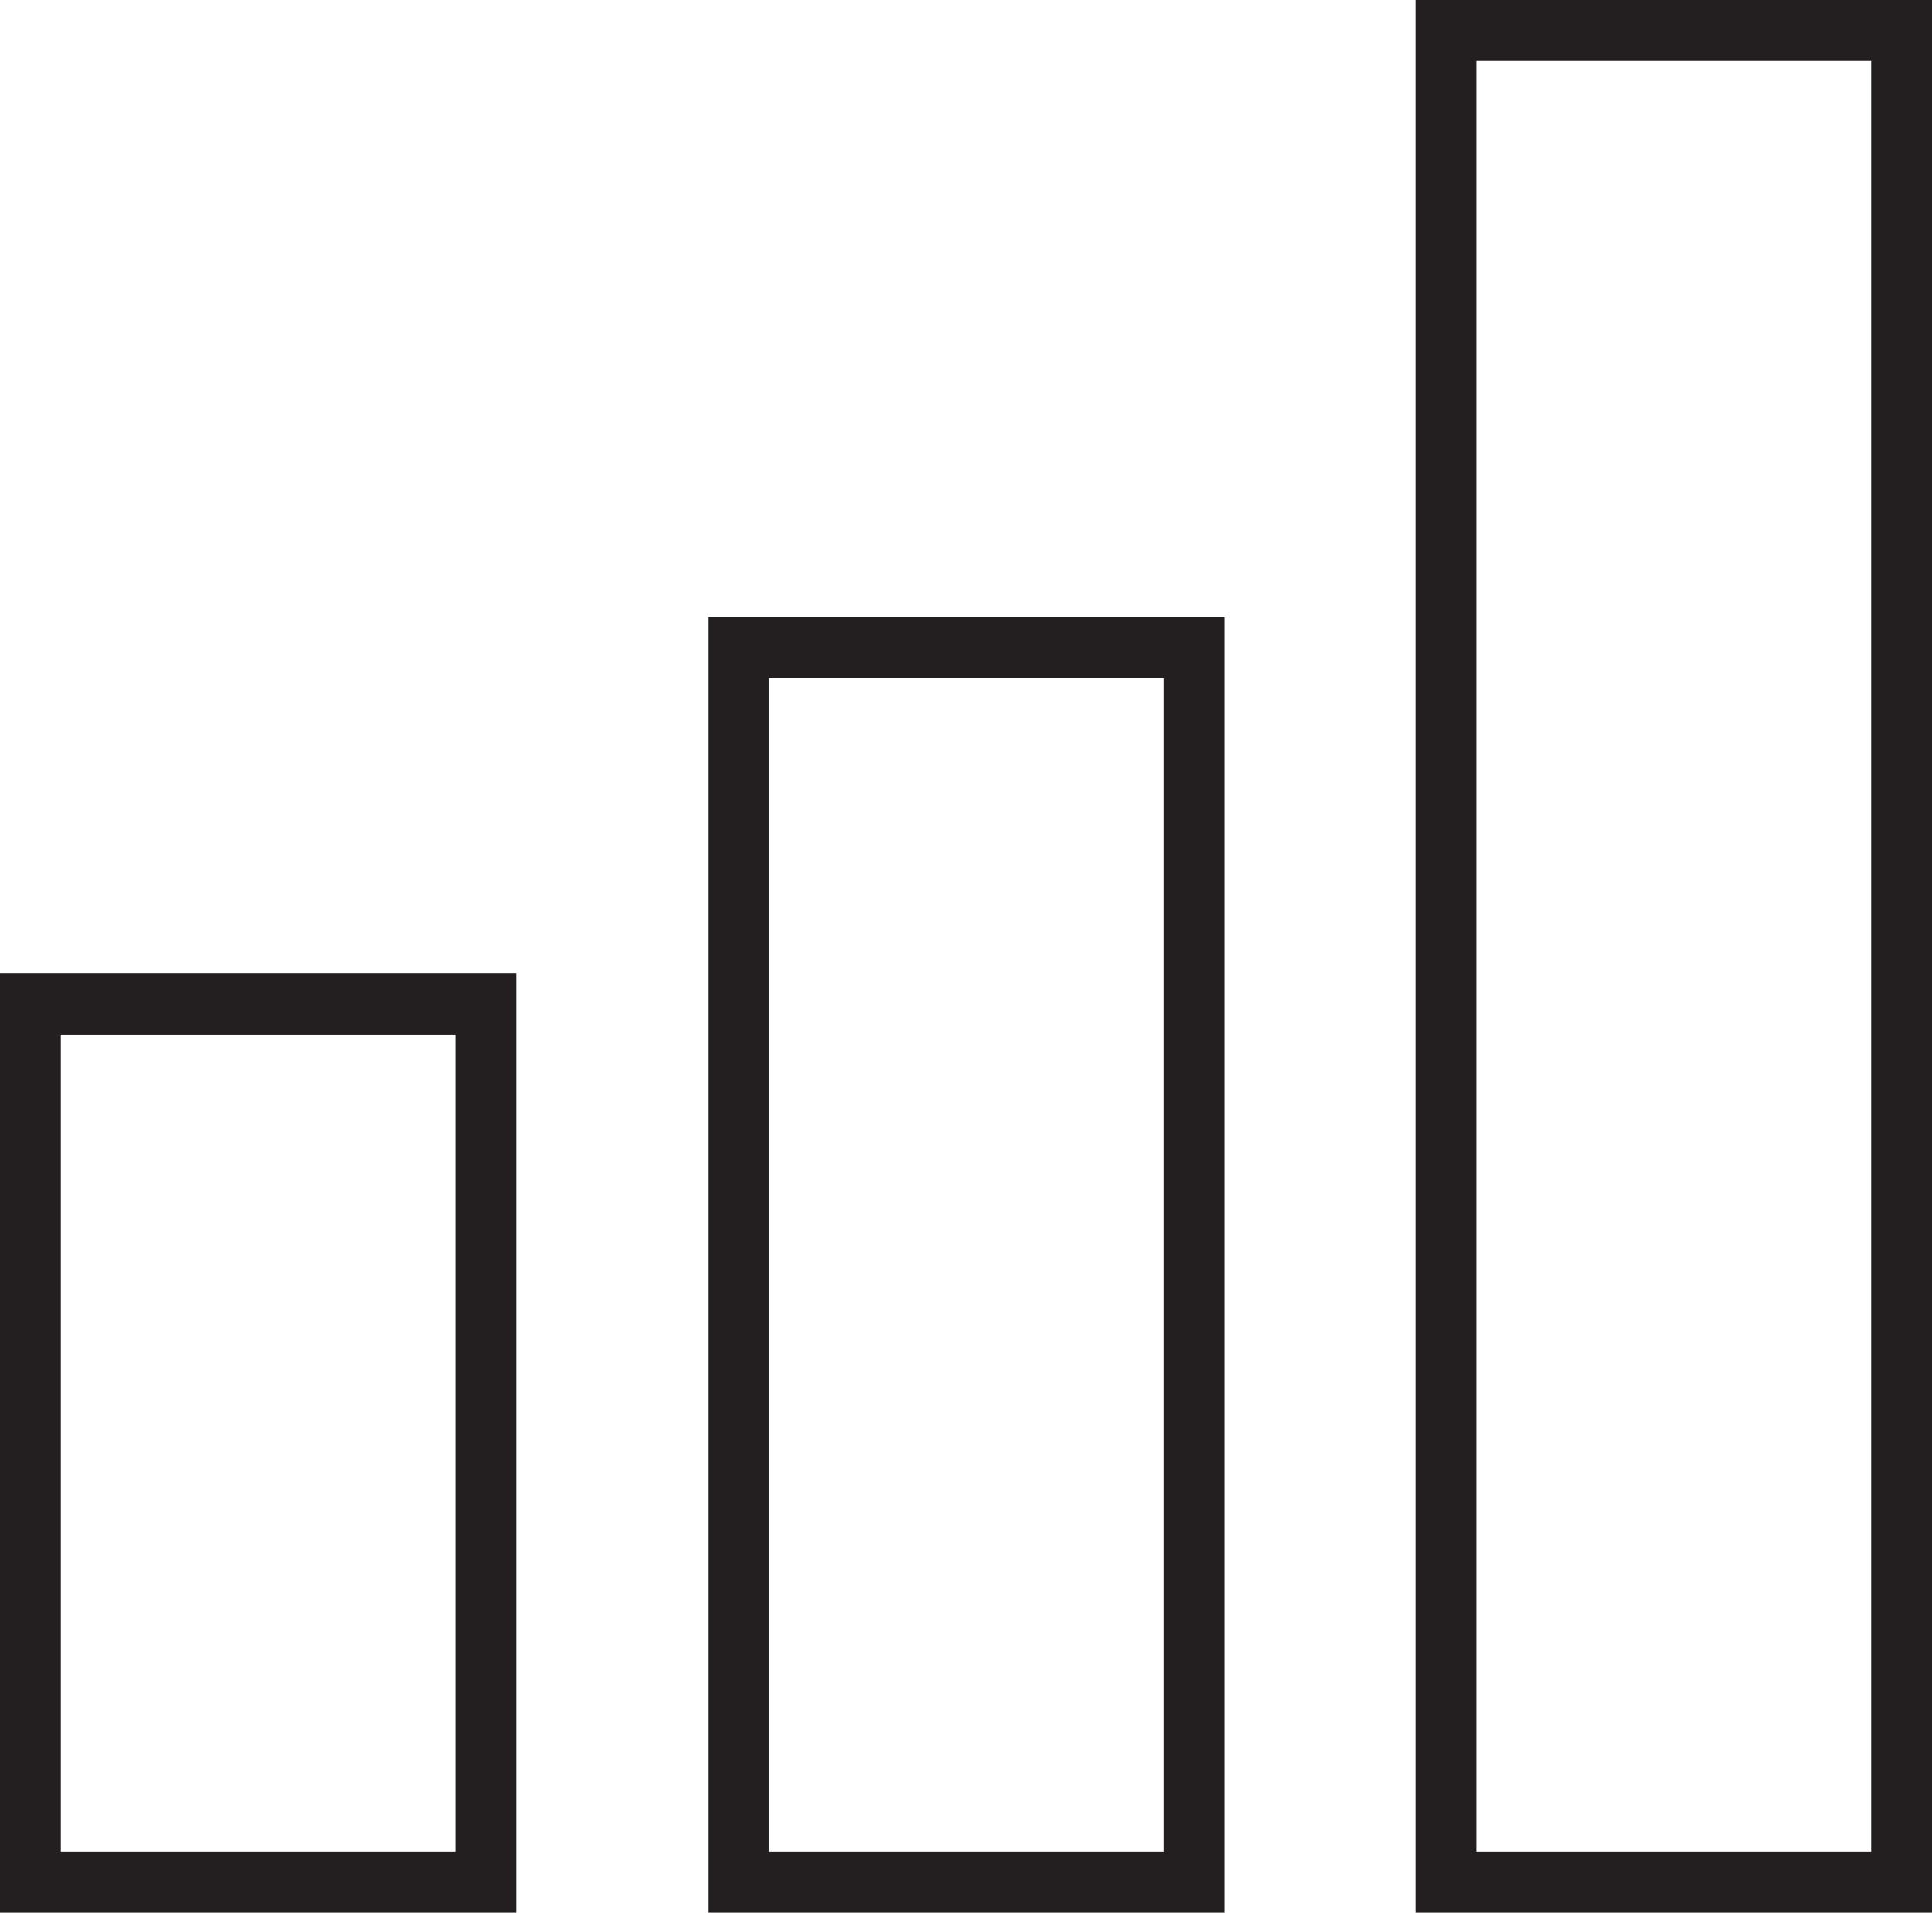 <svg id="Layer_1" data-name="Layer 1" xmlns="http://www.w3.org/2000/svg" viewBox="0 0 31.76 31.45"><defs><style>.cls-1{fill:none;stroke:#231f20;stroke-miterlimit:10;}</style></defs><title>metrics-icon</title><g id="metrics"><rect class="cls-1" x="0.5" y="16.51" width="7.49" height="14.44"/><rect class="cls-1" x="12.14" y="10.65" width="7.49" height="20.3"/><rect class="cls-1" x="23.77" y="0.5" width="7.49" height="30.45"/></g></svg>
